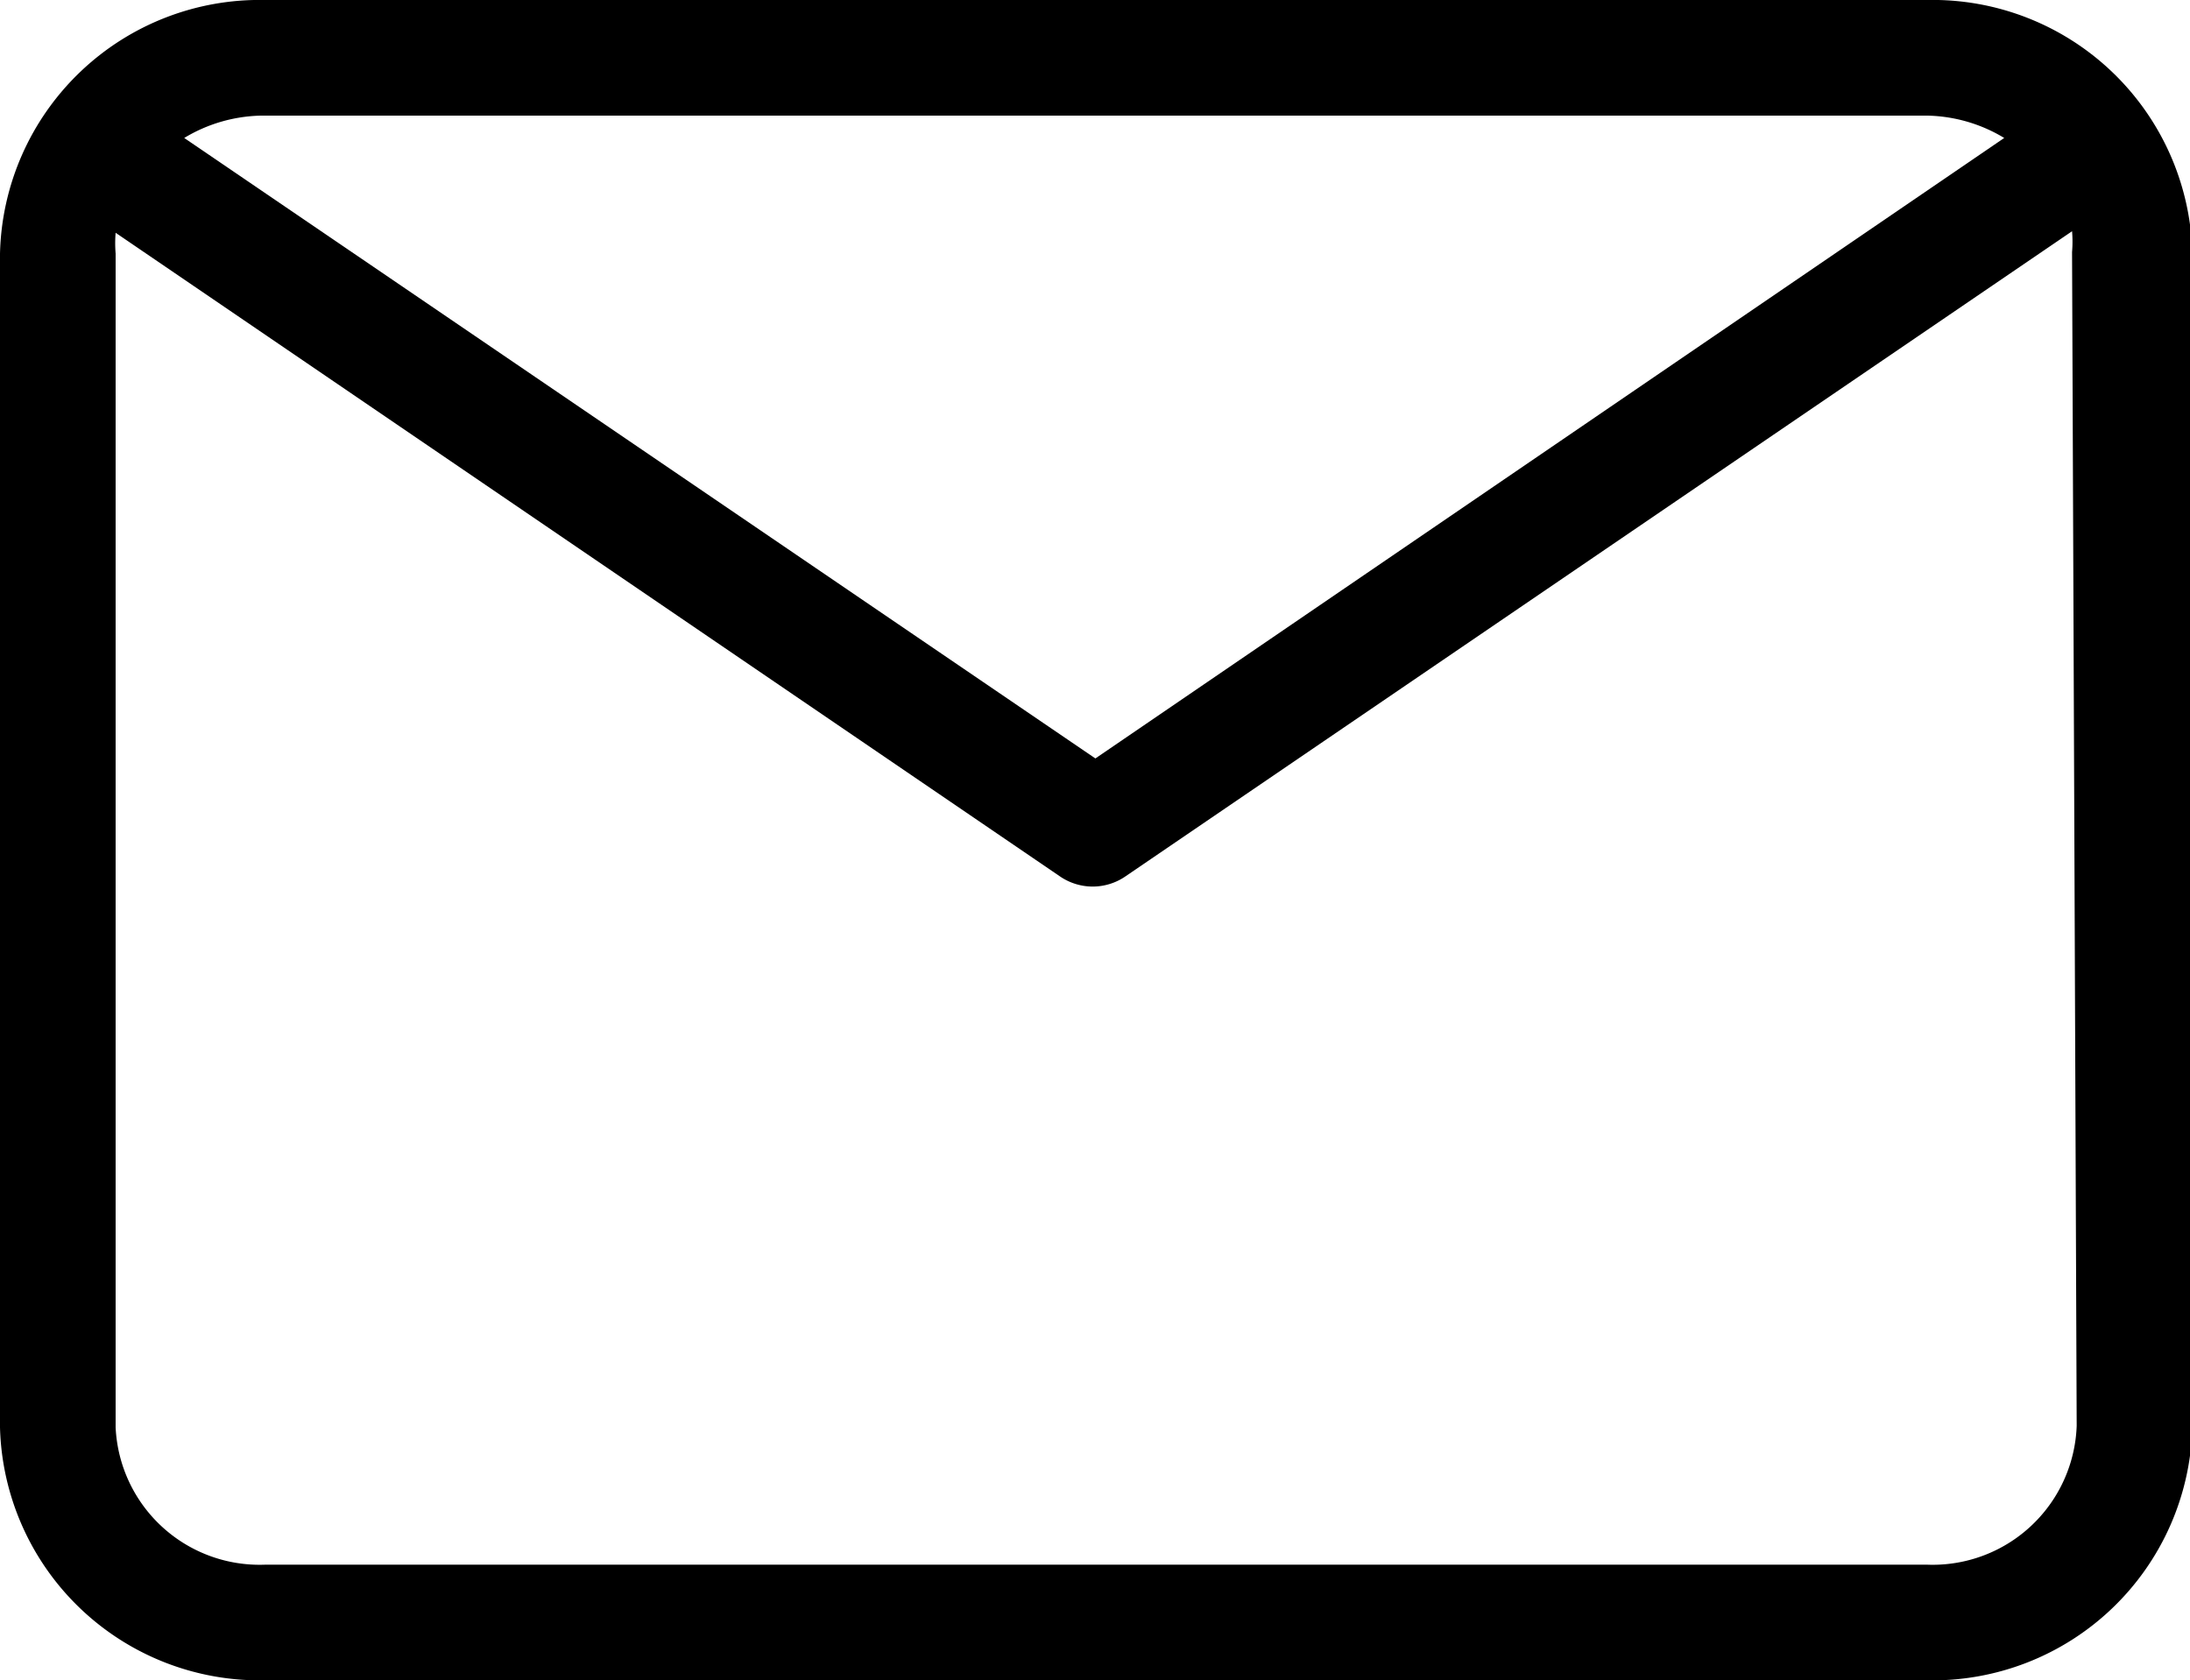 <svg xmlns="http://www.w3.org/2000/svg" viewBox="0 0 28.41 21.8"><title>envelope-o</title><path d="M25,0H3.44A3.37,3.37,0,0,0,0,3.29V18.52A3.37,3.37,0,0,0,3.44,21.8H25a3.37,3.37,0,0,0,3.44-3.29V3.29A3.37,3.37,0,0,0,25,0Zm0,1.5a2,2,0,0,1,1,.29L14.21,9.84,2.39,1.79a2,2,0,0,1,1-.29Zm1.94,17A1.87,1.87,0,0,1,25,20.3H3.44A1.87,1.87,0,0,1,1.5,18.52V3.29a1.64,1.64,0,0,1,0-.27l12.25,8.35a.75.75,0,0,0,.85,0L26.88,3a1.63,1.63,0,0,1,0,.27Z"/></svg>